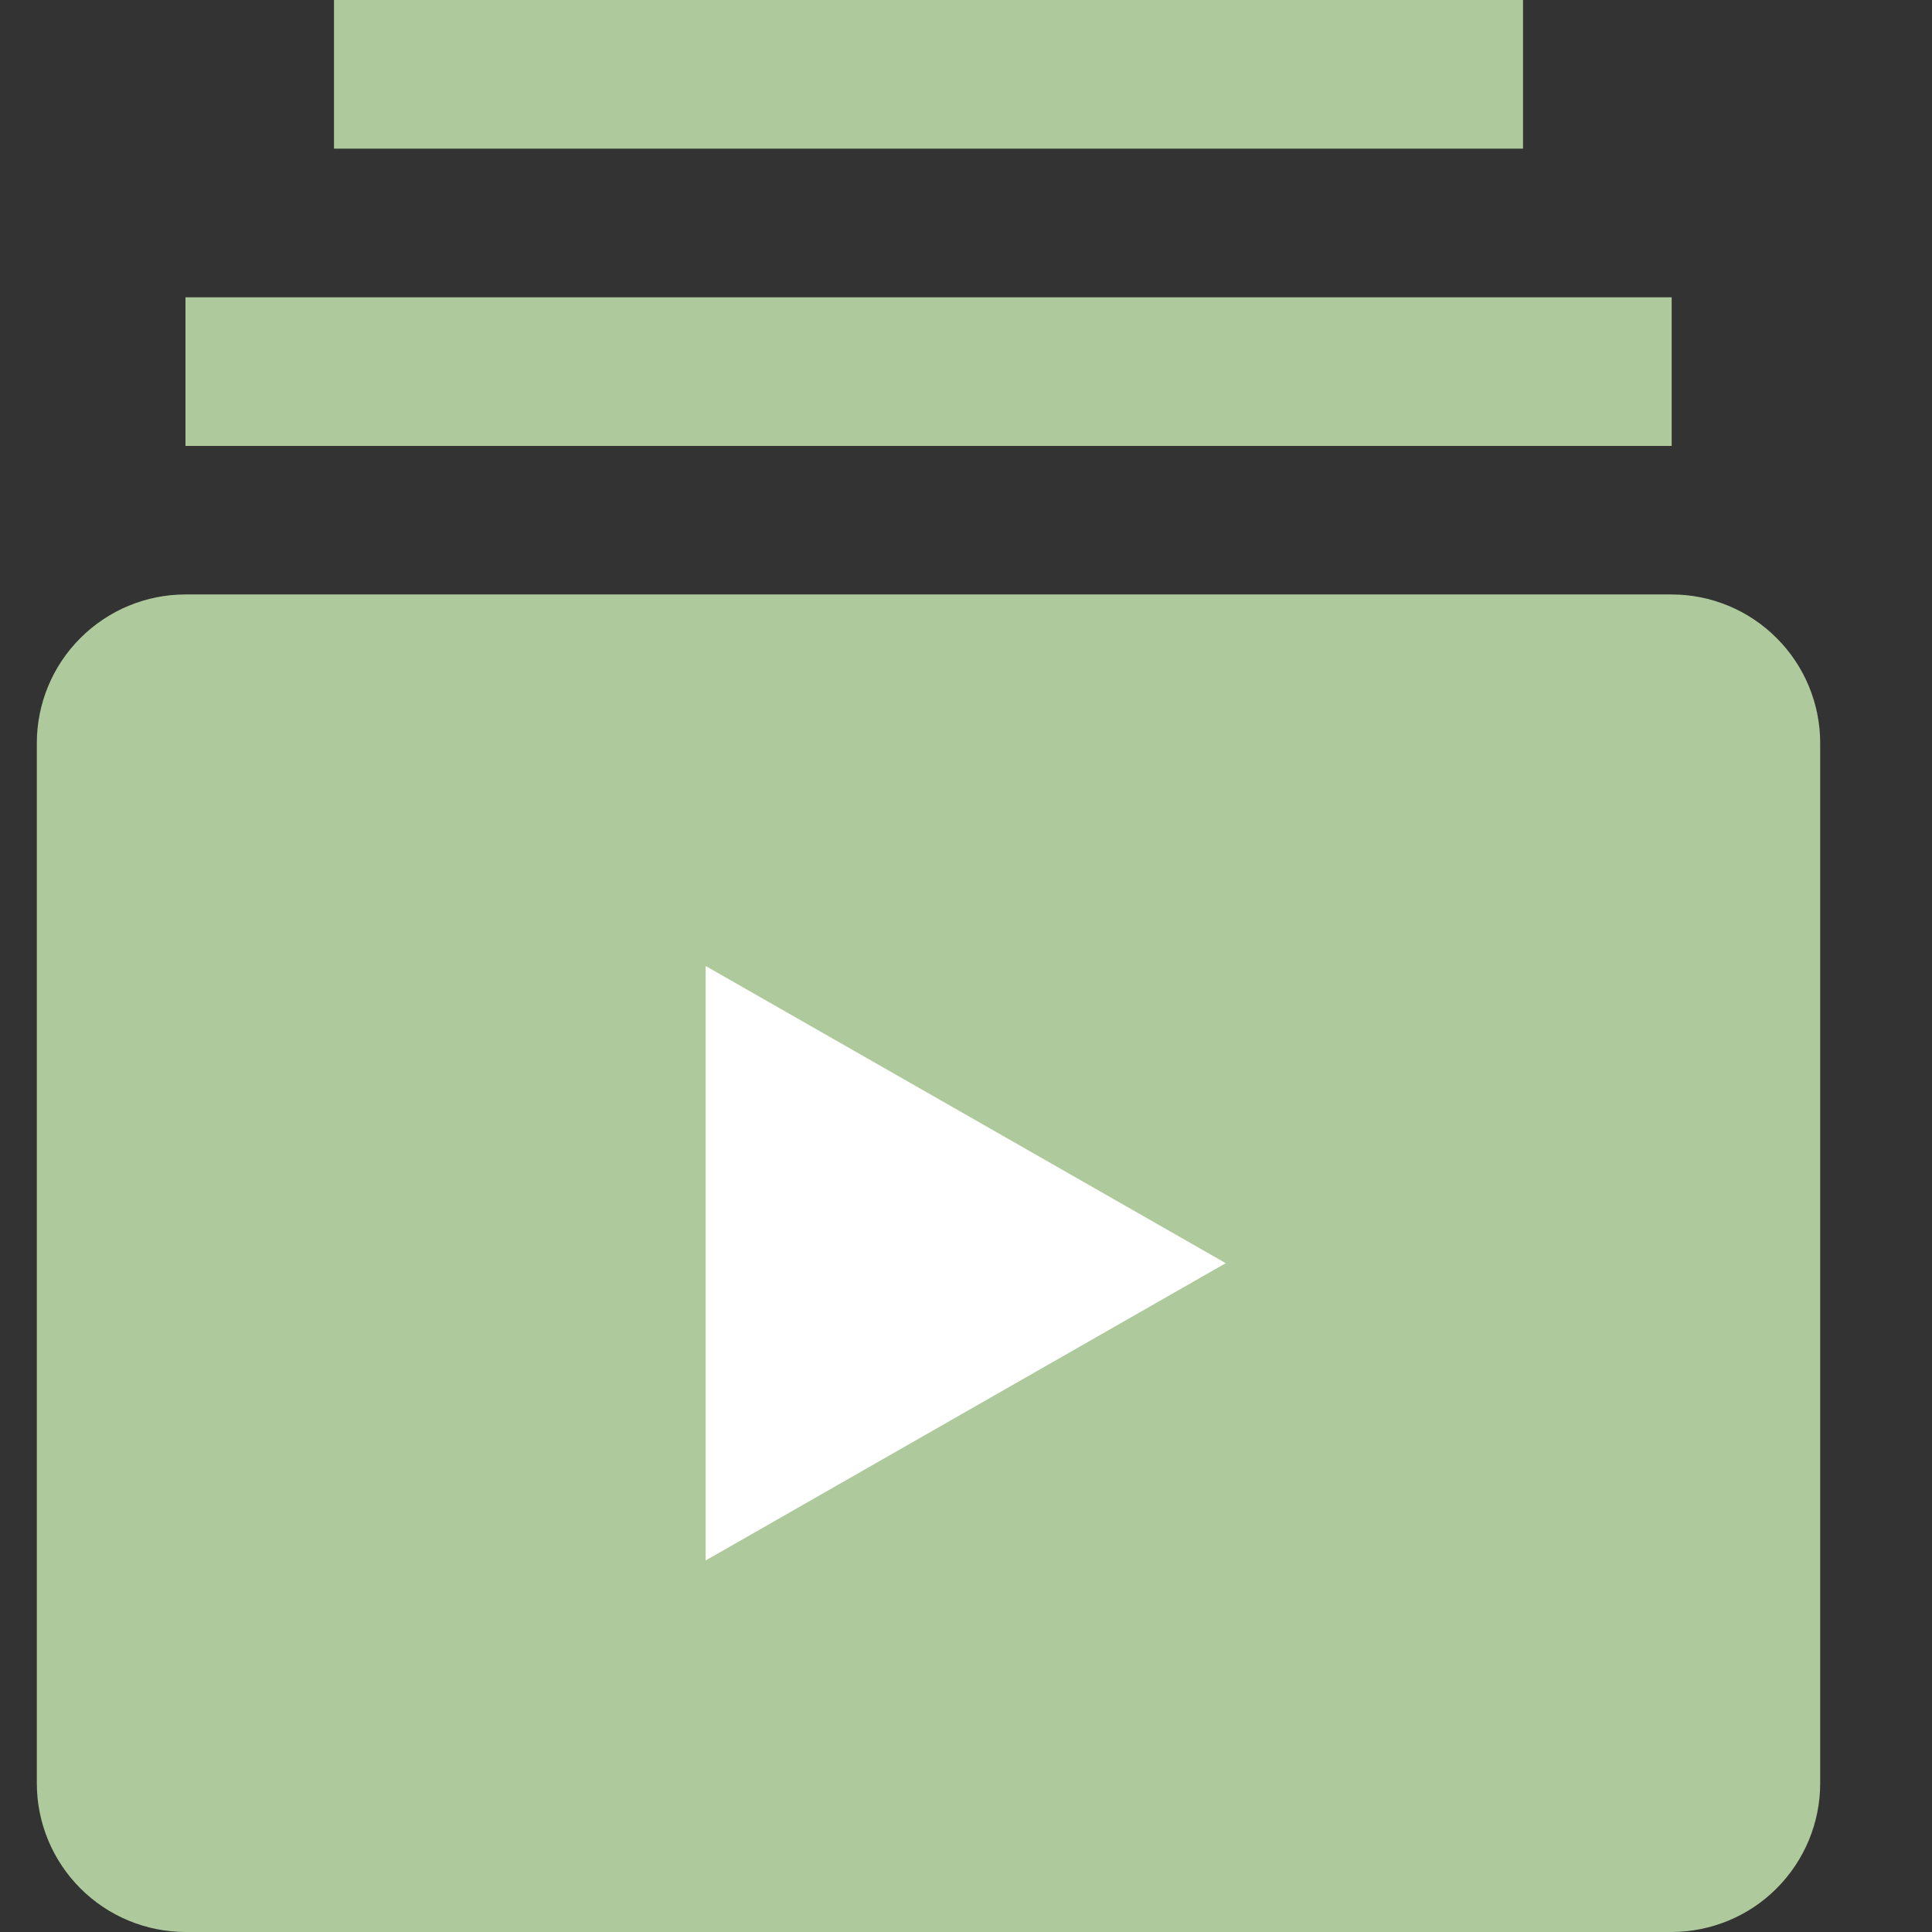 <svg width="16" height="16" viewBox="0 0 16 16" fill="none" xmlns="http://www.w3.org/2000/svg">
<rect x="0" y="0" width="16" height="16" fill="#333333" stroke="none"/>
<path d="M13.843 16H1.536C1.209 15.999 0.897 15.87 0.666 15.639C0.435 15.408 0.305 15.095 0.305 14.769V6.154C0.305 5.827 0.435 5.514 0.666 5.284C0.897 5.053 1.209 4.923 1.536 4.923H13.843C14.17 4.923 14.483 5.053 14.713 5.284C14.944 5.514 15.074 5.827 15.074 6.154V14.769C15.074 15.095 14.944 15.408 14.713 15.639C14.483 15.87 14.17 15.999 13.843 16Z" fill="#AECA9D"/>
<path d="M5.844 8V12.923L10.151 10.461L5.844 8Z" fill="white"/>
<path d="M13.844 2.462H1.536V3.693H13.844V2.462Z" fill="#AECA9D"/>
<path d="M12.613 0H2.766V1.231H12.613V0Z" fill="#AECA9D"/>
</svg>
